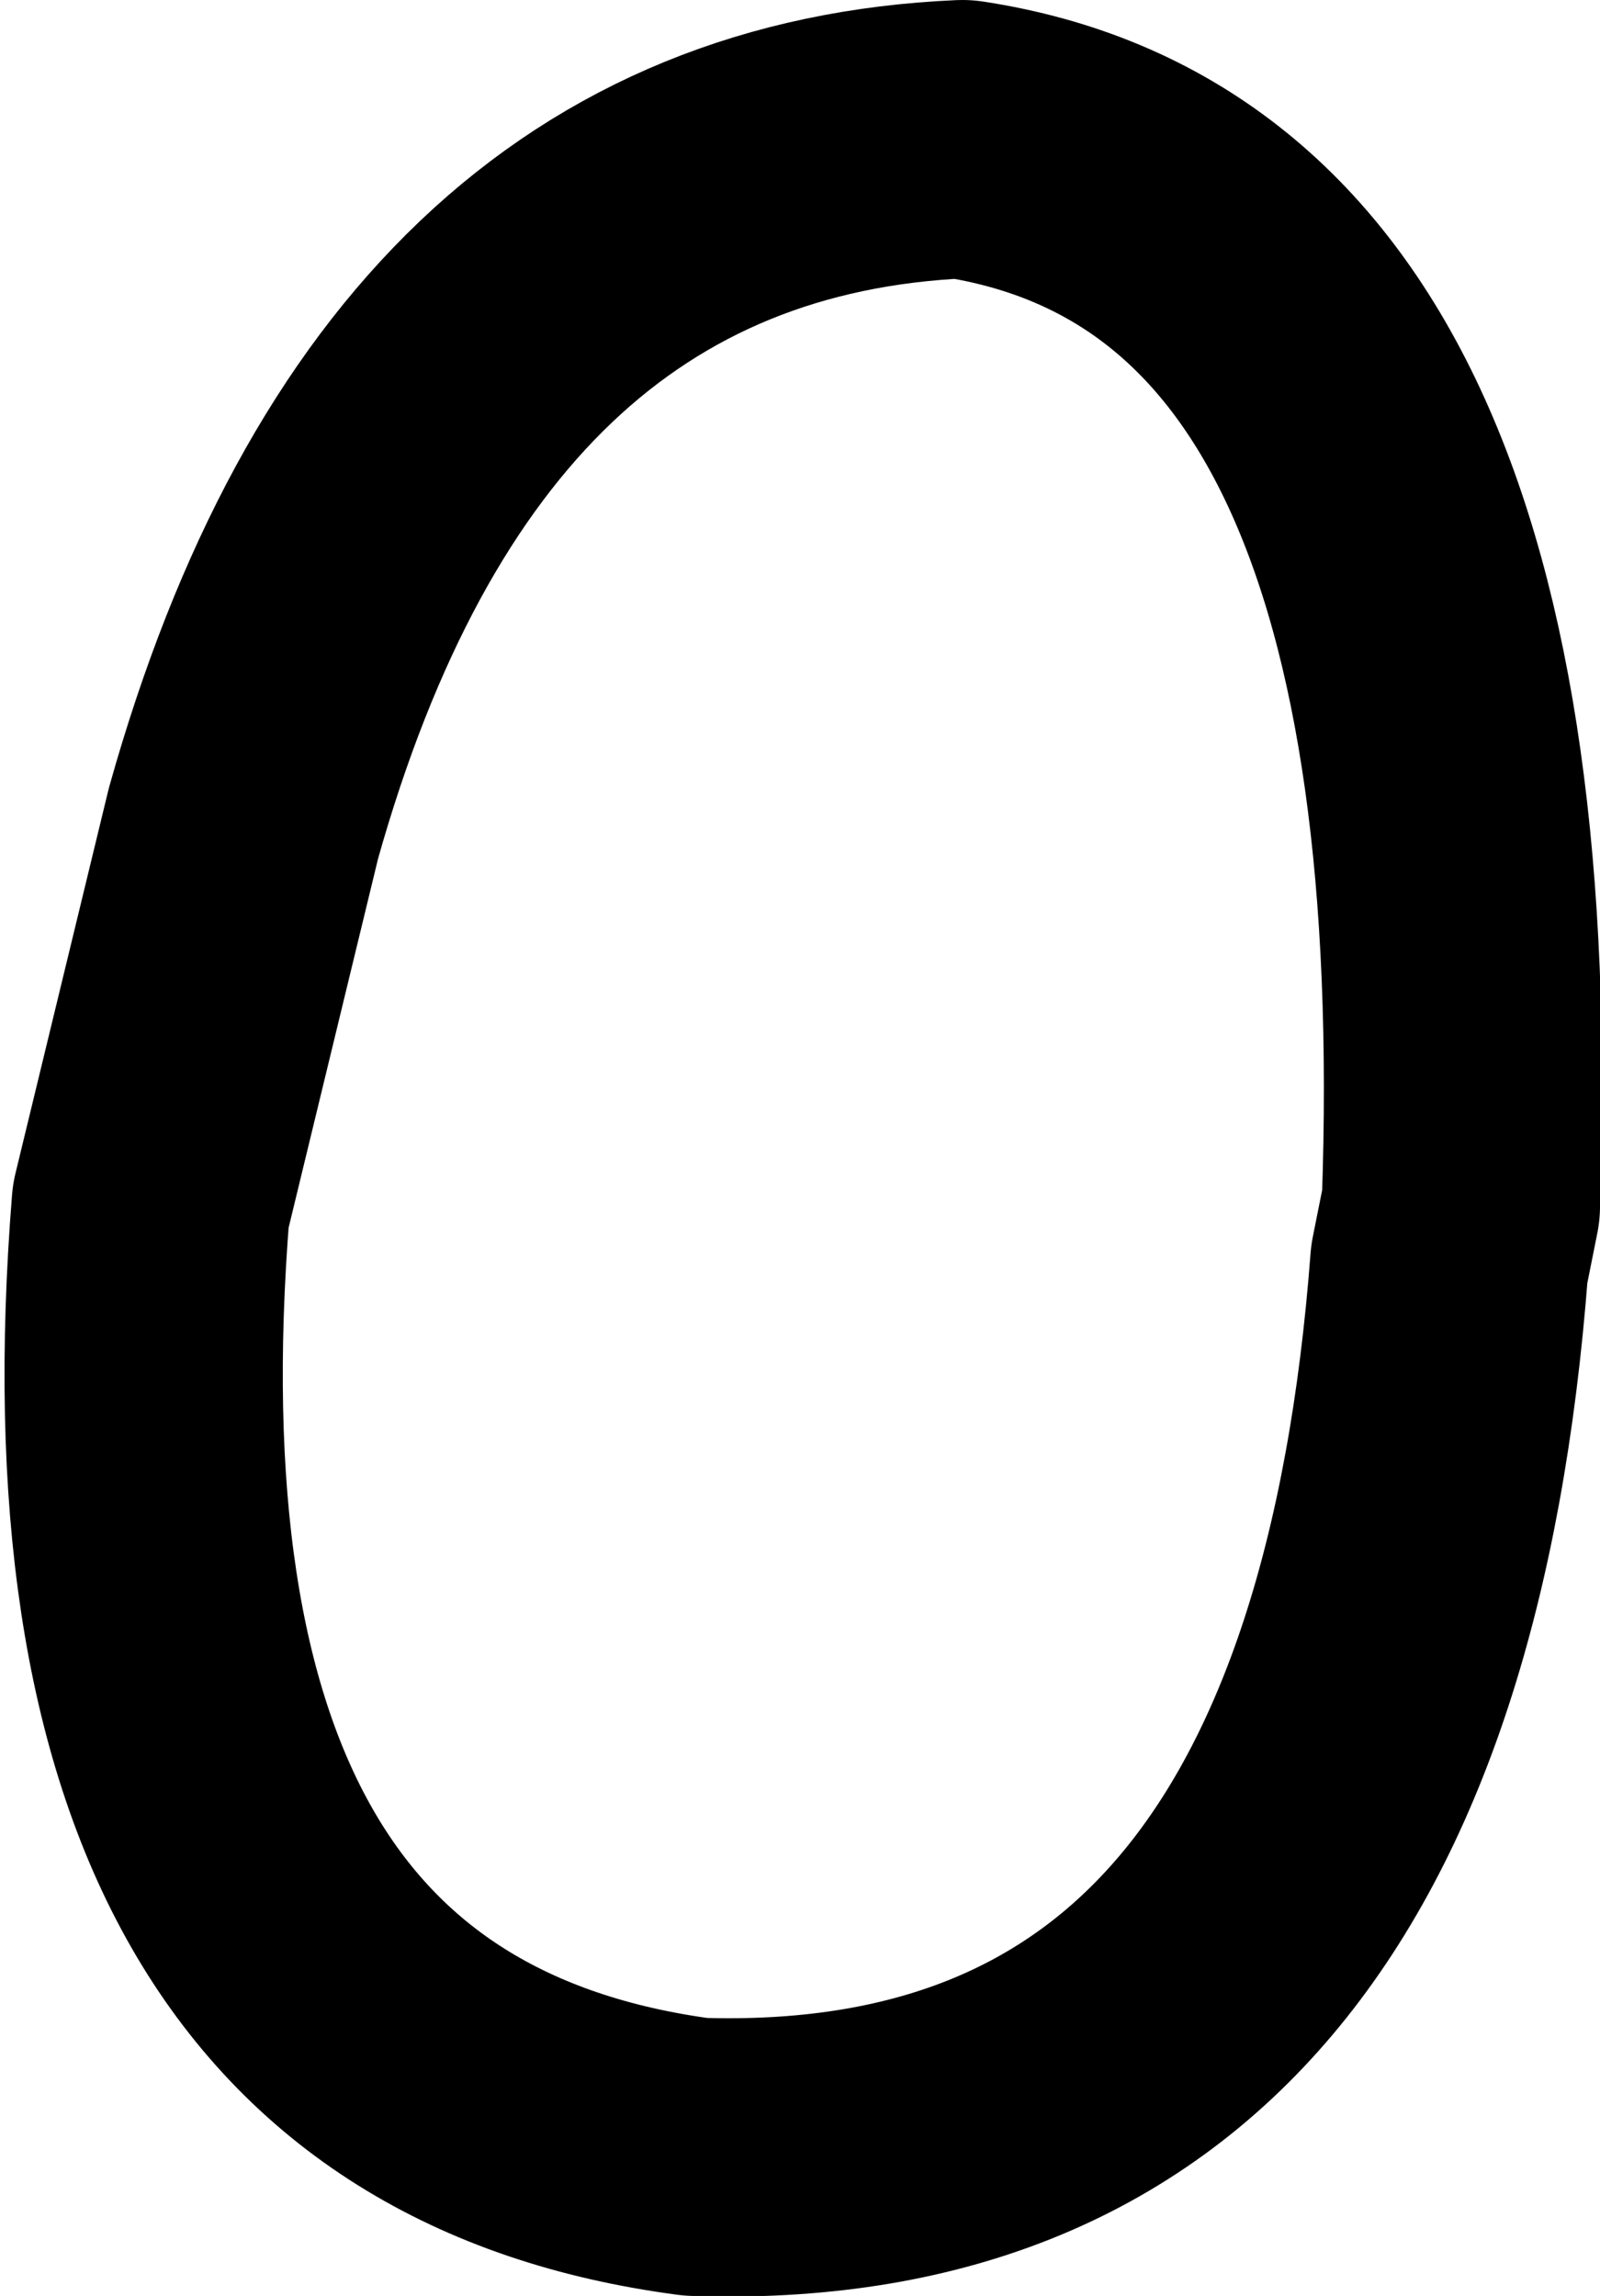 <?xml version="1.0" encoding="UTF-8" standalone="no"?>
<svg xmlns:xlink="http://www.w3.org/1999/xlink" height="9.9px" width="6.9px" xmlns="http://www.w3.org/2000/svg">
  <g transform="matrix(1.0, 0.0, 0.0, 1.0, 3.45, 4.95)">
    <path d="M-2.8 0.25 L-2.4 -1.4 Q-1.6 -4.25 0.7 -4.35 3.0 -4.0 2.85 0.25 L2.8 0.5 Q2.5 4.45 -0.45 4.35 -3.1 4.0 -2.8 0.25 Z" fill="none" stroke="#000000" stroke-linecap="round" stroke-linejoin="round" stroke-width="1.2"/>
  </g>
</svg>
